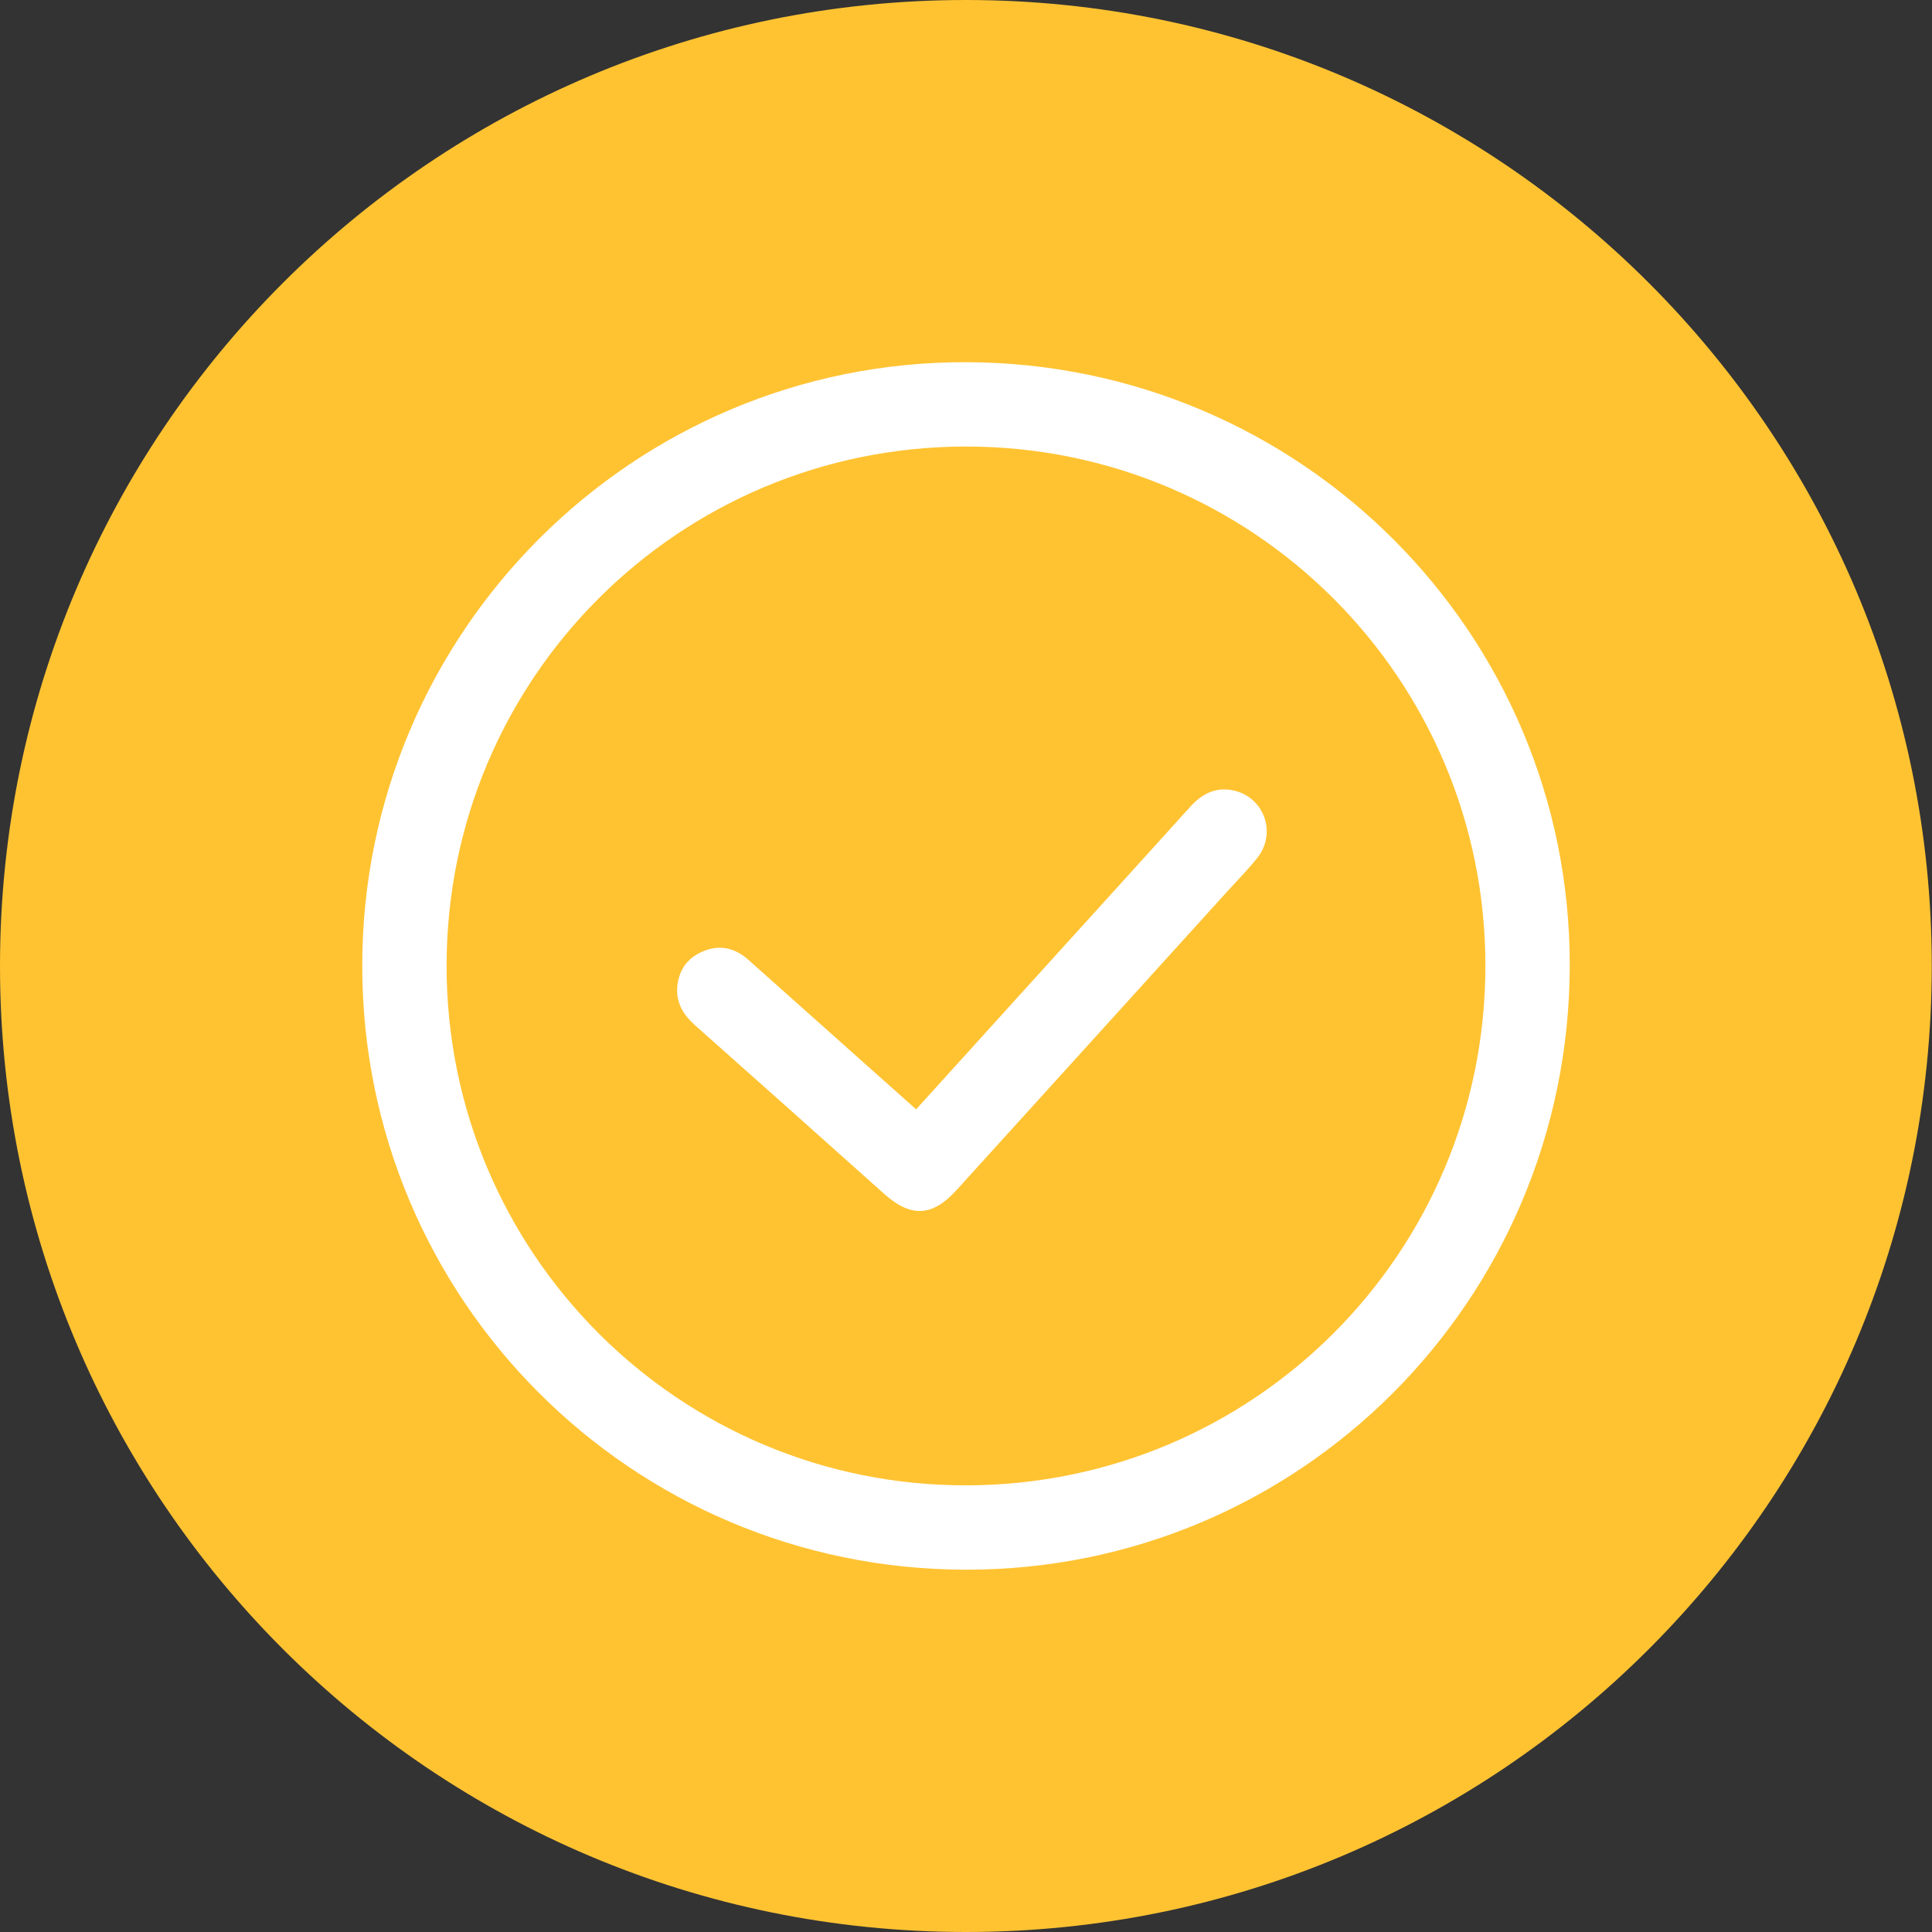<svg width="32" height="32" viewBox="0 0 32 32" fill="none" xmlns="http://www.w3.org/2000/svg">
<rect x="0" y="0" width="32" height="32" fill="#333333" stroke="none"/>
<path d="M15.998 32C24.833 32 31.996 24.837 31.996 16C31.996 7.163 24.833 0 15.998 0C7.163 0 -2.07778e-07 7.163 -4.64086e-07 16C-7.20394e-07 24.837 7.163 32 15.998 32Z" fill="#FFC332"/>
<path d="M26 15.997C25.989 21.543 21.514 26.012 15.985 25.999C10.456 25.986 5.996 21.515 6 15.99C6.004 10.465 10.49 5.986 16.003 5.999C21.54 6.013 26.01 10.484 26 15.997ZM16.006 24.602C20.765 24.594 24.599 20.759 24.603 16.003C24.608 11.243 20.754 7.39 15.993 7.396C11.238 7.401 7.399 11.241 7.397 15.994C7.394 20.755 11.251 24.611 16.007 24.602H16.006Z" fill="white"/>
<path d="M15.174 18.374C15.963 17.503 16.734 16.653 17.504 15.802C18.241 14.989 18.979 14.177 19.714 13.363C19.908 13.148 20.138 13.029 20.43 13.092C20.936 13.201 21.151 13.795 20.828 14.205C20.675 14.399 20.5 14.575 20.334 14.758C18.836 16.41 17.339 18.064 15.84 19.715C15.439 20.156 15.085 20.168 14.641 19.771C13.601 18.841 12.561 17.912 11.517 16.986C11.313 16.805 11.188 16.597 11.22 16.321C11.251 16.044 11.406 15.85 11.664 15.749C11.933 15.644 12.179 15.706 12.392 15.895C13.044 16.474 13.693 17.055 14.344 17.635C14.614 17.876 14.885 18.117 15.174 18.374V18.374Z" fill="white"/>
</svg>
